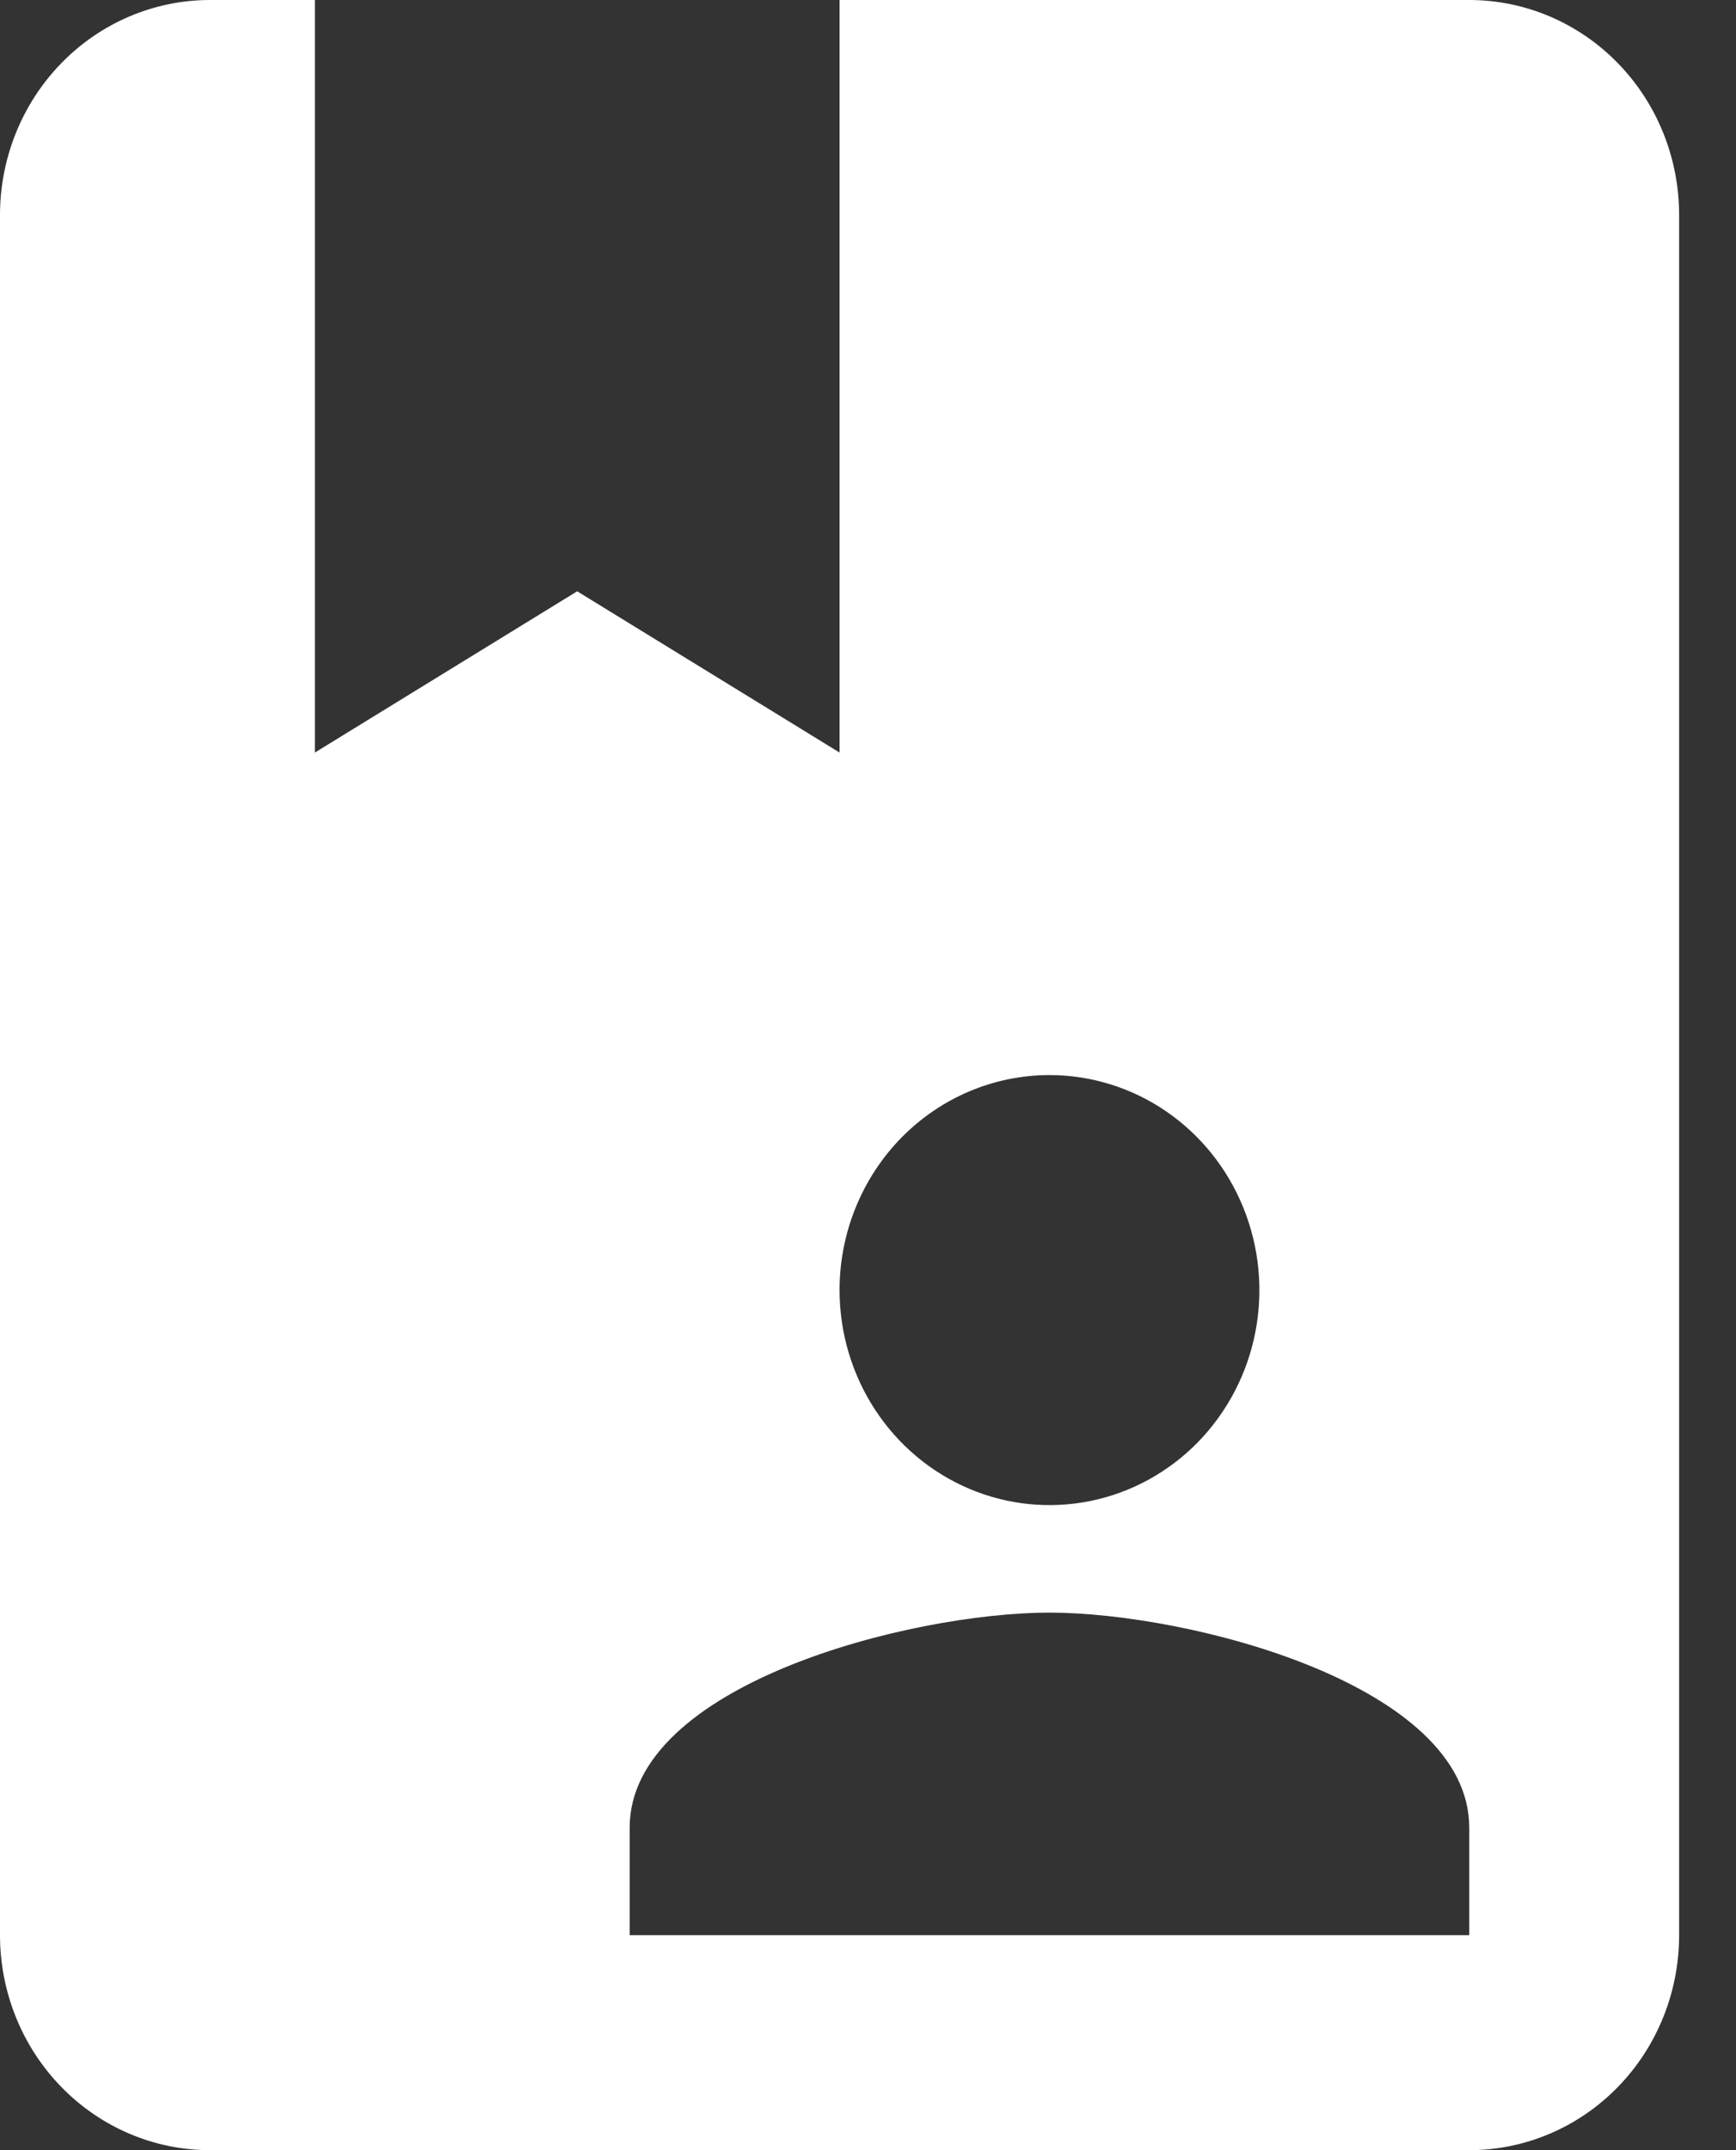 <svg width="21" height="26" viewBox="0 0 21 26" fill="none" xmlns="http://www.w3.org/2000/svg">
<rect x="0" y="0" width="21" height="26" fill="#333333" stroke="none"/>
<path id="Vector" d="M17.773 0H10.156V9.1L6.982 7.15L3.809 9.1V0H2.539C1.866 0 1.22 0.274 0.744 0.762C0.268 1.249 0 1.91 0 2.6V23.4C0 24.09 0.268 24.751 0.744 25.238C1.22 25.726 1.866 26 2.539 26H17.773C18.447 26 19.093 25.726 19.569 25.238C20.045 24.751 20.312 24.09 20.312 23.4V2.6C20.312 1.91 20.045 1.249 19.569 0.762C19.093 0.274 18.447 0 17.773 0ZM12.695 13C13.197 13 13.688 13.152 14.106 13.438C14.524 13.724 14.849 14.13 15.041 14.605C15.233 15.08 15.284 15.603 15.186 16.107C15.088 16.612 14.846 17.075 14.491 17.439C14.136 17.802 13.683 18.05 13.191 18.15C12.698 18.25 12.188 18.199 11.724 18.002C11.26 17.805 10.863 17.472 10.584 17.044C10.305 16.617 10.156 16.114 10.156 15.6C10.156 14.91 10.424 14.249 10.9 13.761C11.376 13.274 12.022 13 12.695 13ZM17.773 23.4H7.617V22.1C7.617 20.371 11.007 19.5 12.695 19.5C14.384 19.5 17.773 20.371 17.773 22.1V23.4Z" fill="white"/>
</svg>
